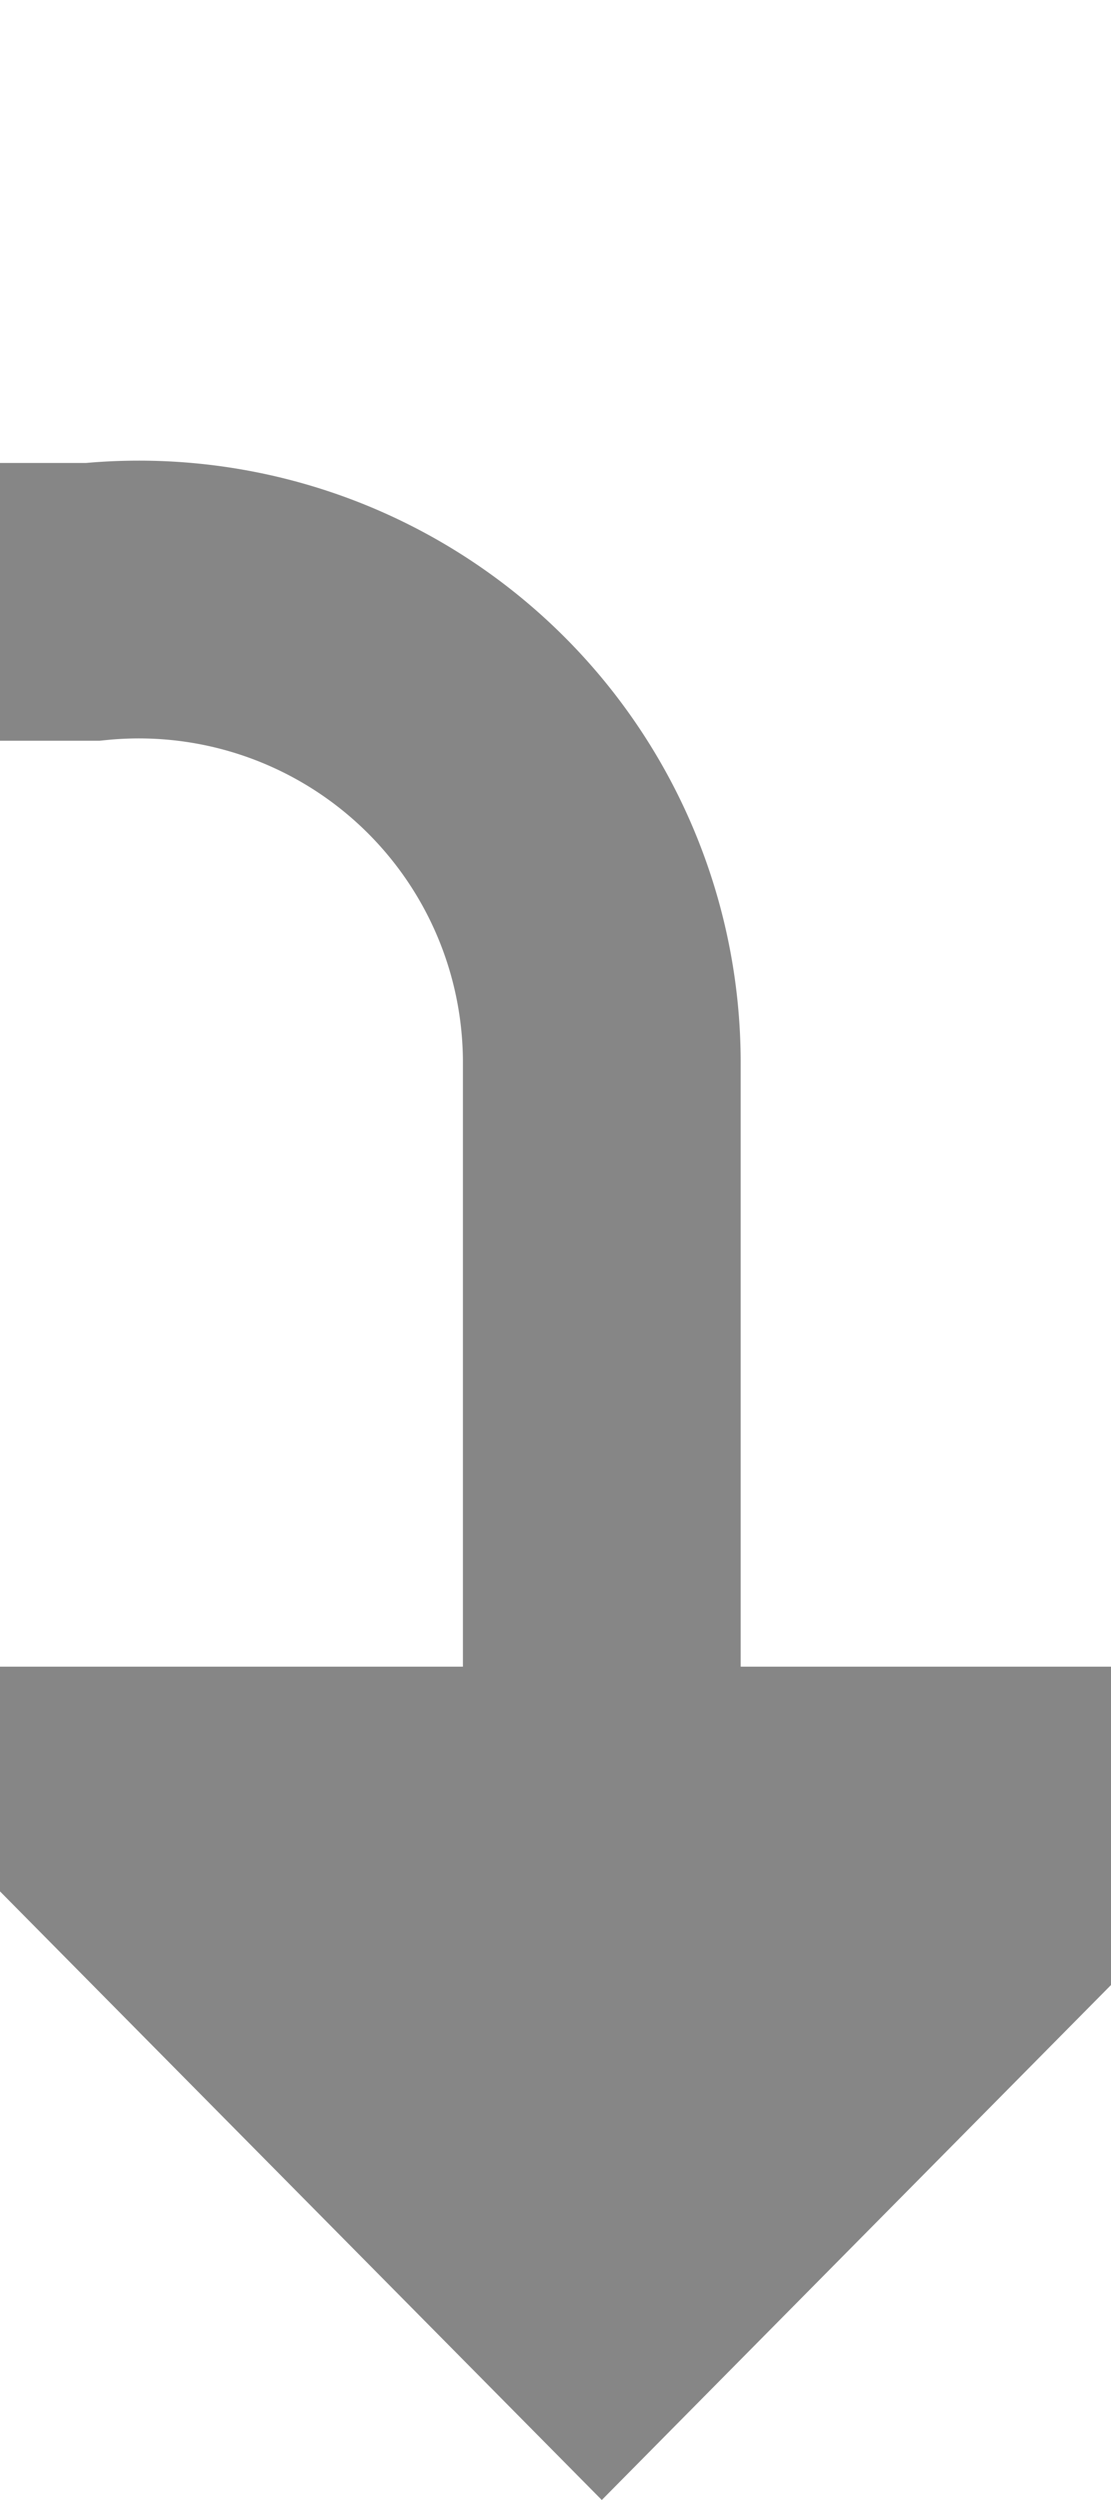 ﻿<?xml version="1.0" encoding="utf-8"?>
<svg version="1.1" xmlns:xlink="http://www.w3.org/1999/xlink" width="12px" height="27px" preserveAspectRatio="xMidYMin meet" viewBox="454 774  10 27" xmlns="http://www.w3.org/2000/svg">
  <path d="M 355.5 759  L 355.5 775  A 5 5 0 0 0 360.5 780.5 L 454 780.5  A 5 5 0 0 1 459.5 785.5 L 459.5 794  " stroke-width="3" stroke="#868686" fill="none" />
  <path d="M 450.6 792  L 459.5 801  L 468.4 792  L 450.6 792  Z " fill-rule="nonzero" fill="#868686" stroke="none" />
</svg>